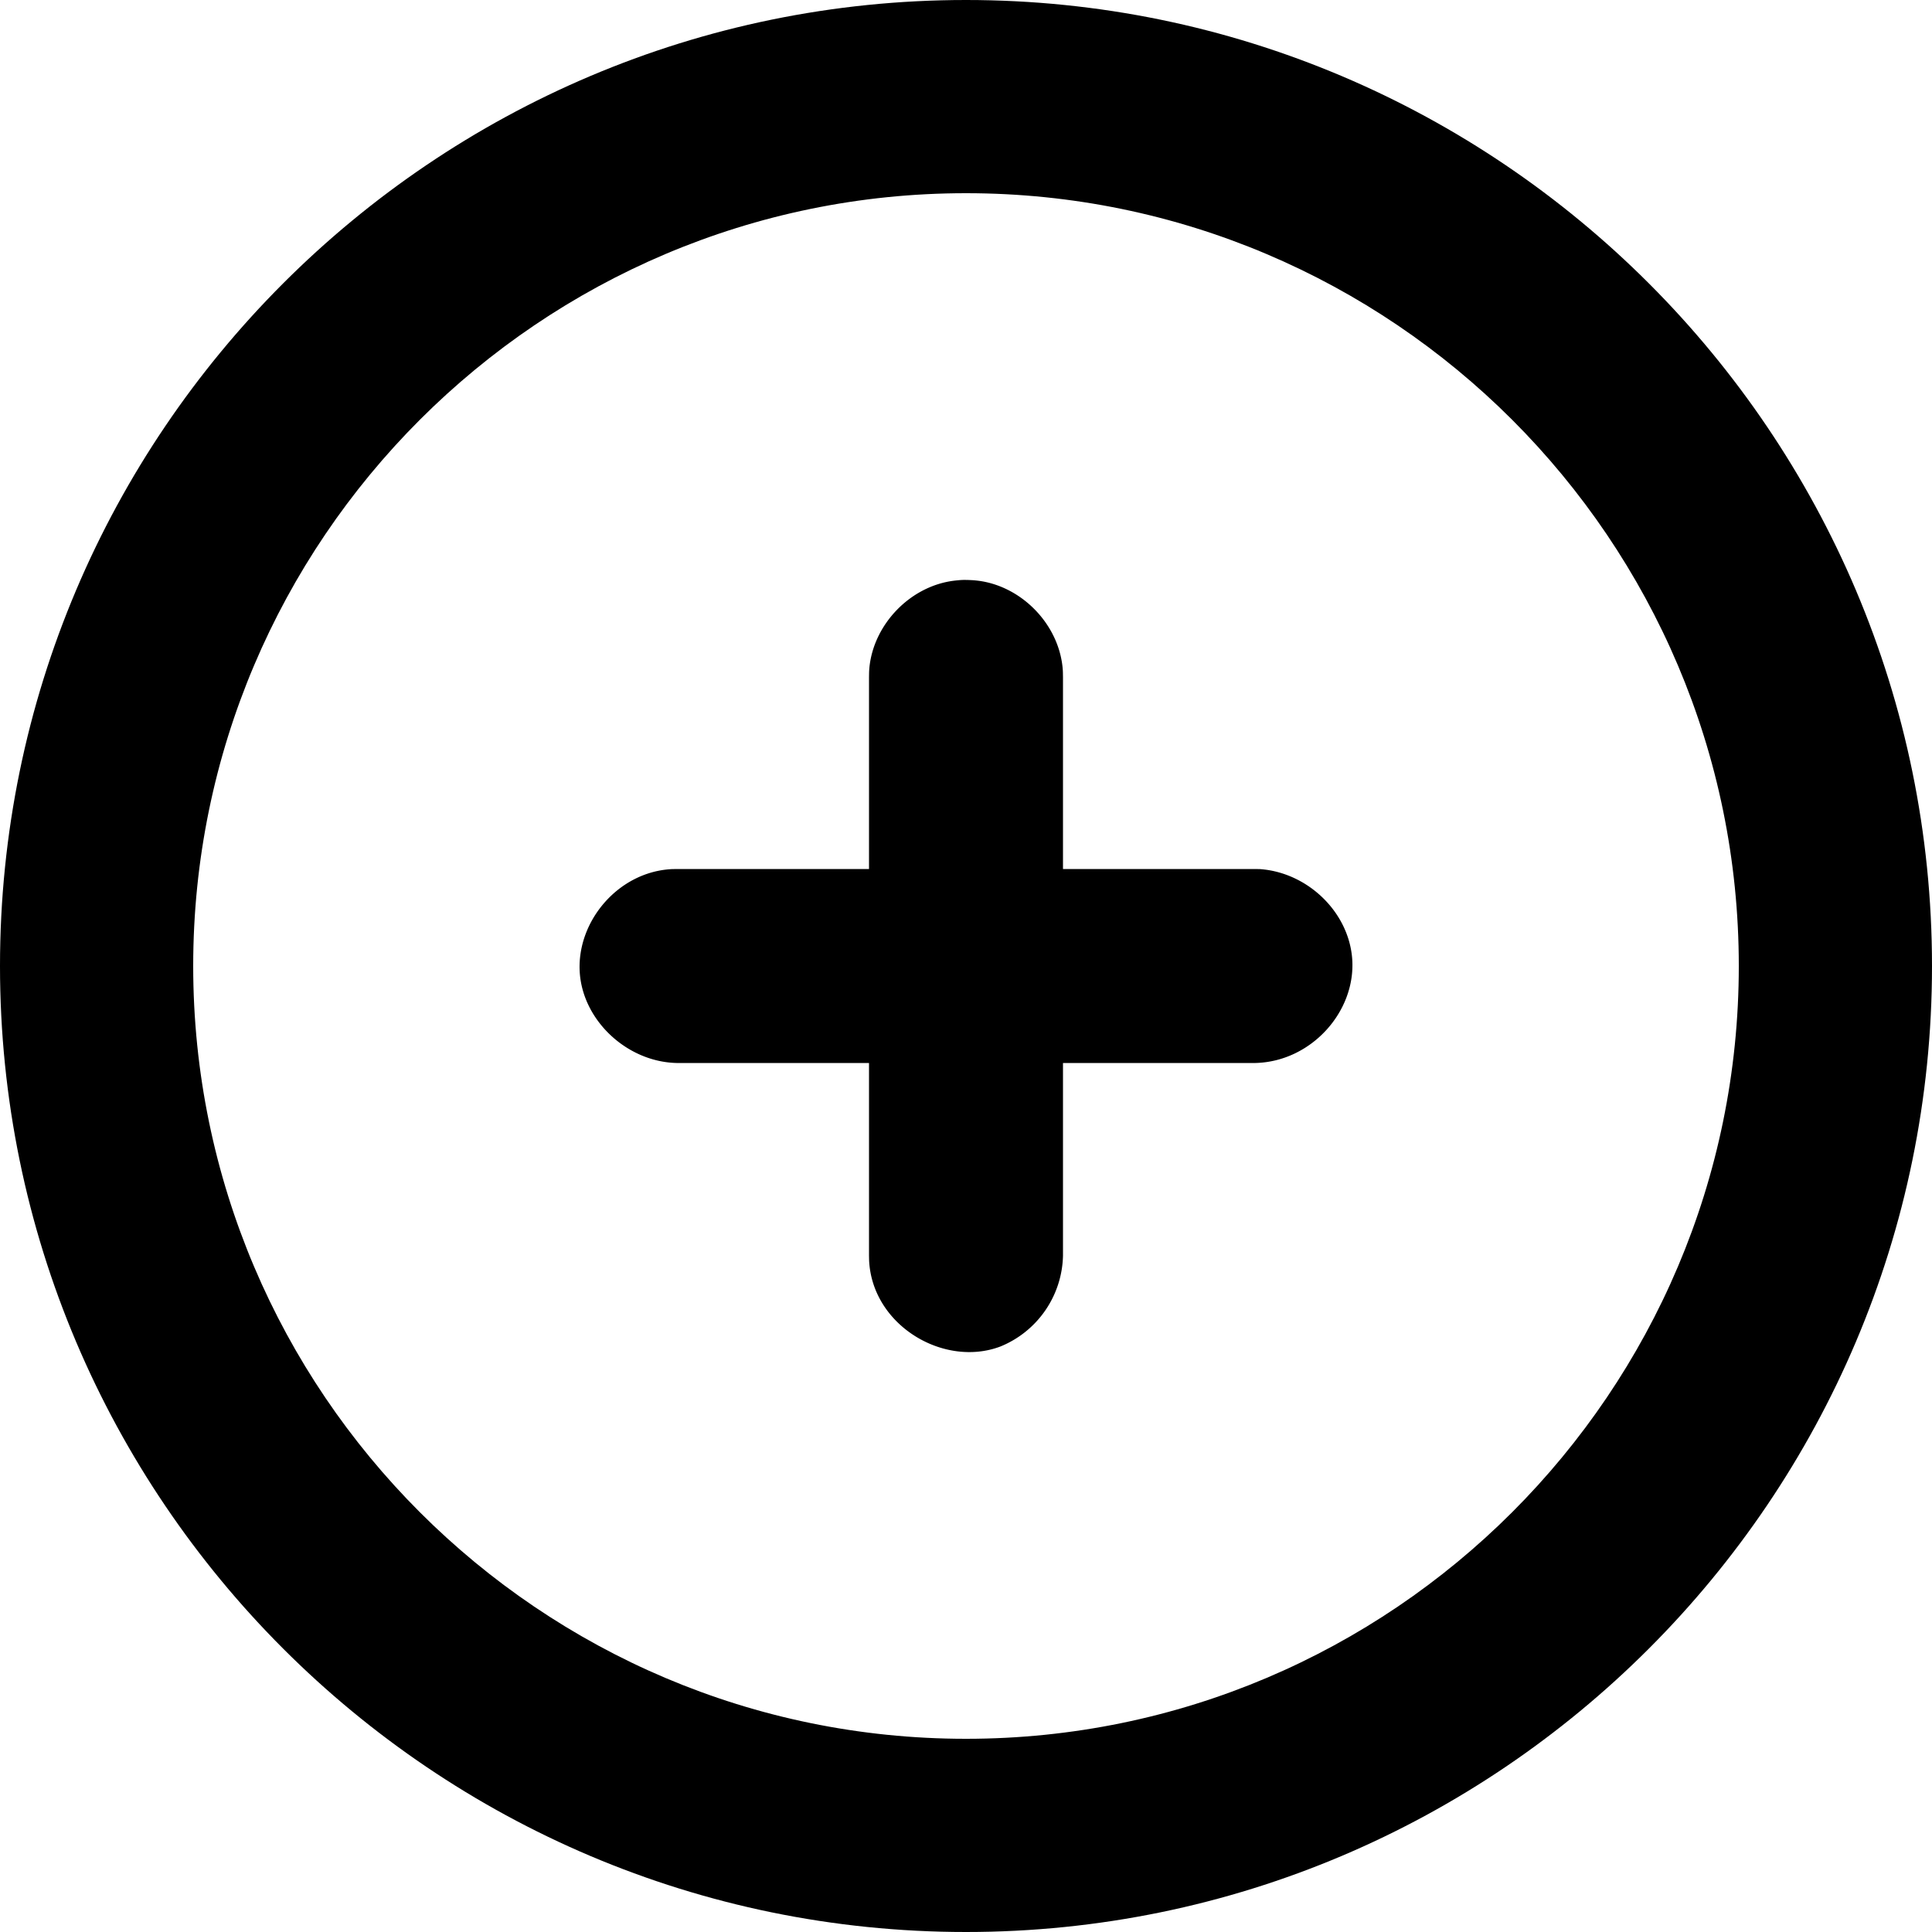 <svg xmlns="http://www.w3.org/2000/svg" viewBox="0 0 20 20"><path d="M10 0C4.486 0 0 4.486 0 10s4.486 10 10 10 10-4.486 10-10S15.514 0 10 0zm0 18c-4.411 0-8-3.589-8-8s3.589-8 8-8 8 3.589 8 8-3.589 8-8 8z"/><path d="M8.996 8.996V7.008c.001-.043 0-.054.004-.097.044-.449.423-.845.879-.9.094-.011.115-.007.145-.007.043.002.054.002.097.007.448.054.834.442.879.9.004.043.003.054.004.097v1.988h1.992l.048.001c.49.035.918.441.954.93.039.545-.424 1.063-1.002 1.077h-1.992V13a1.04 1.04 0 0 1-.648.939c-.584.221-1.327-.217-1.359-.891L8.996 13v-1.996H7.004c-.511-.012-.966-.435-1.002-.931-.038-.53.396-1.049.954-1.076l.048-.001h1.992z"/></svg>